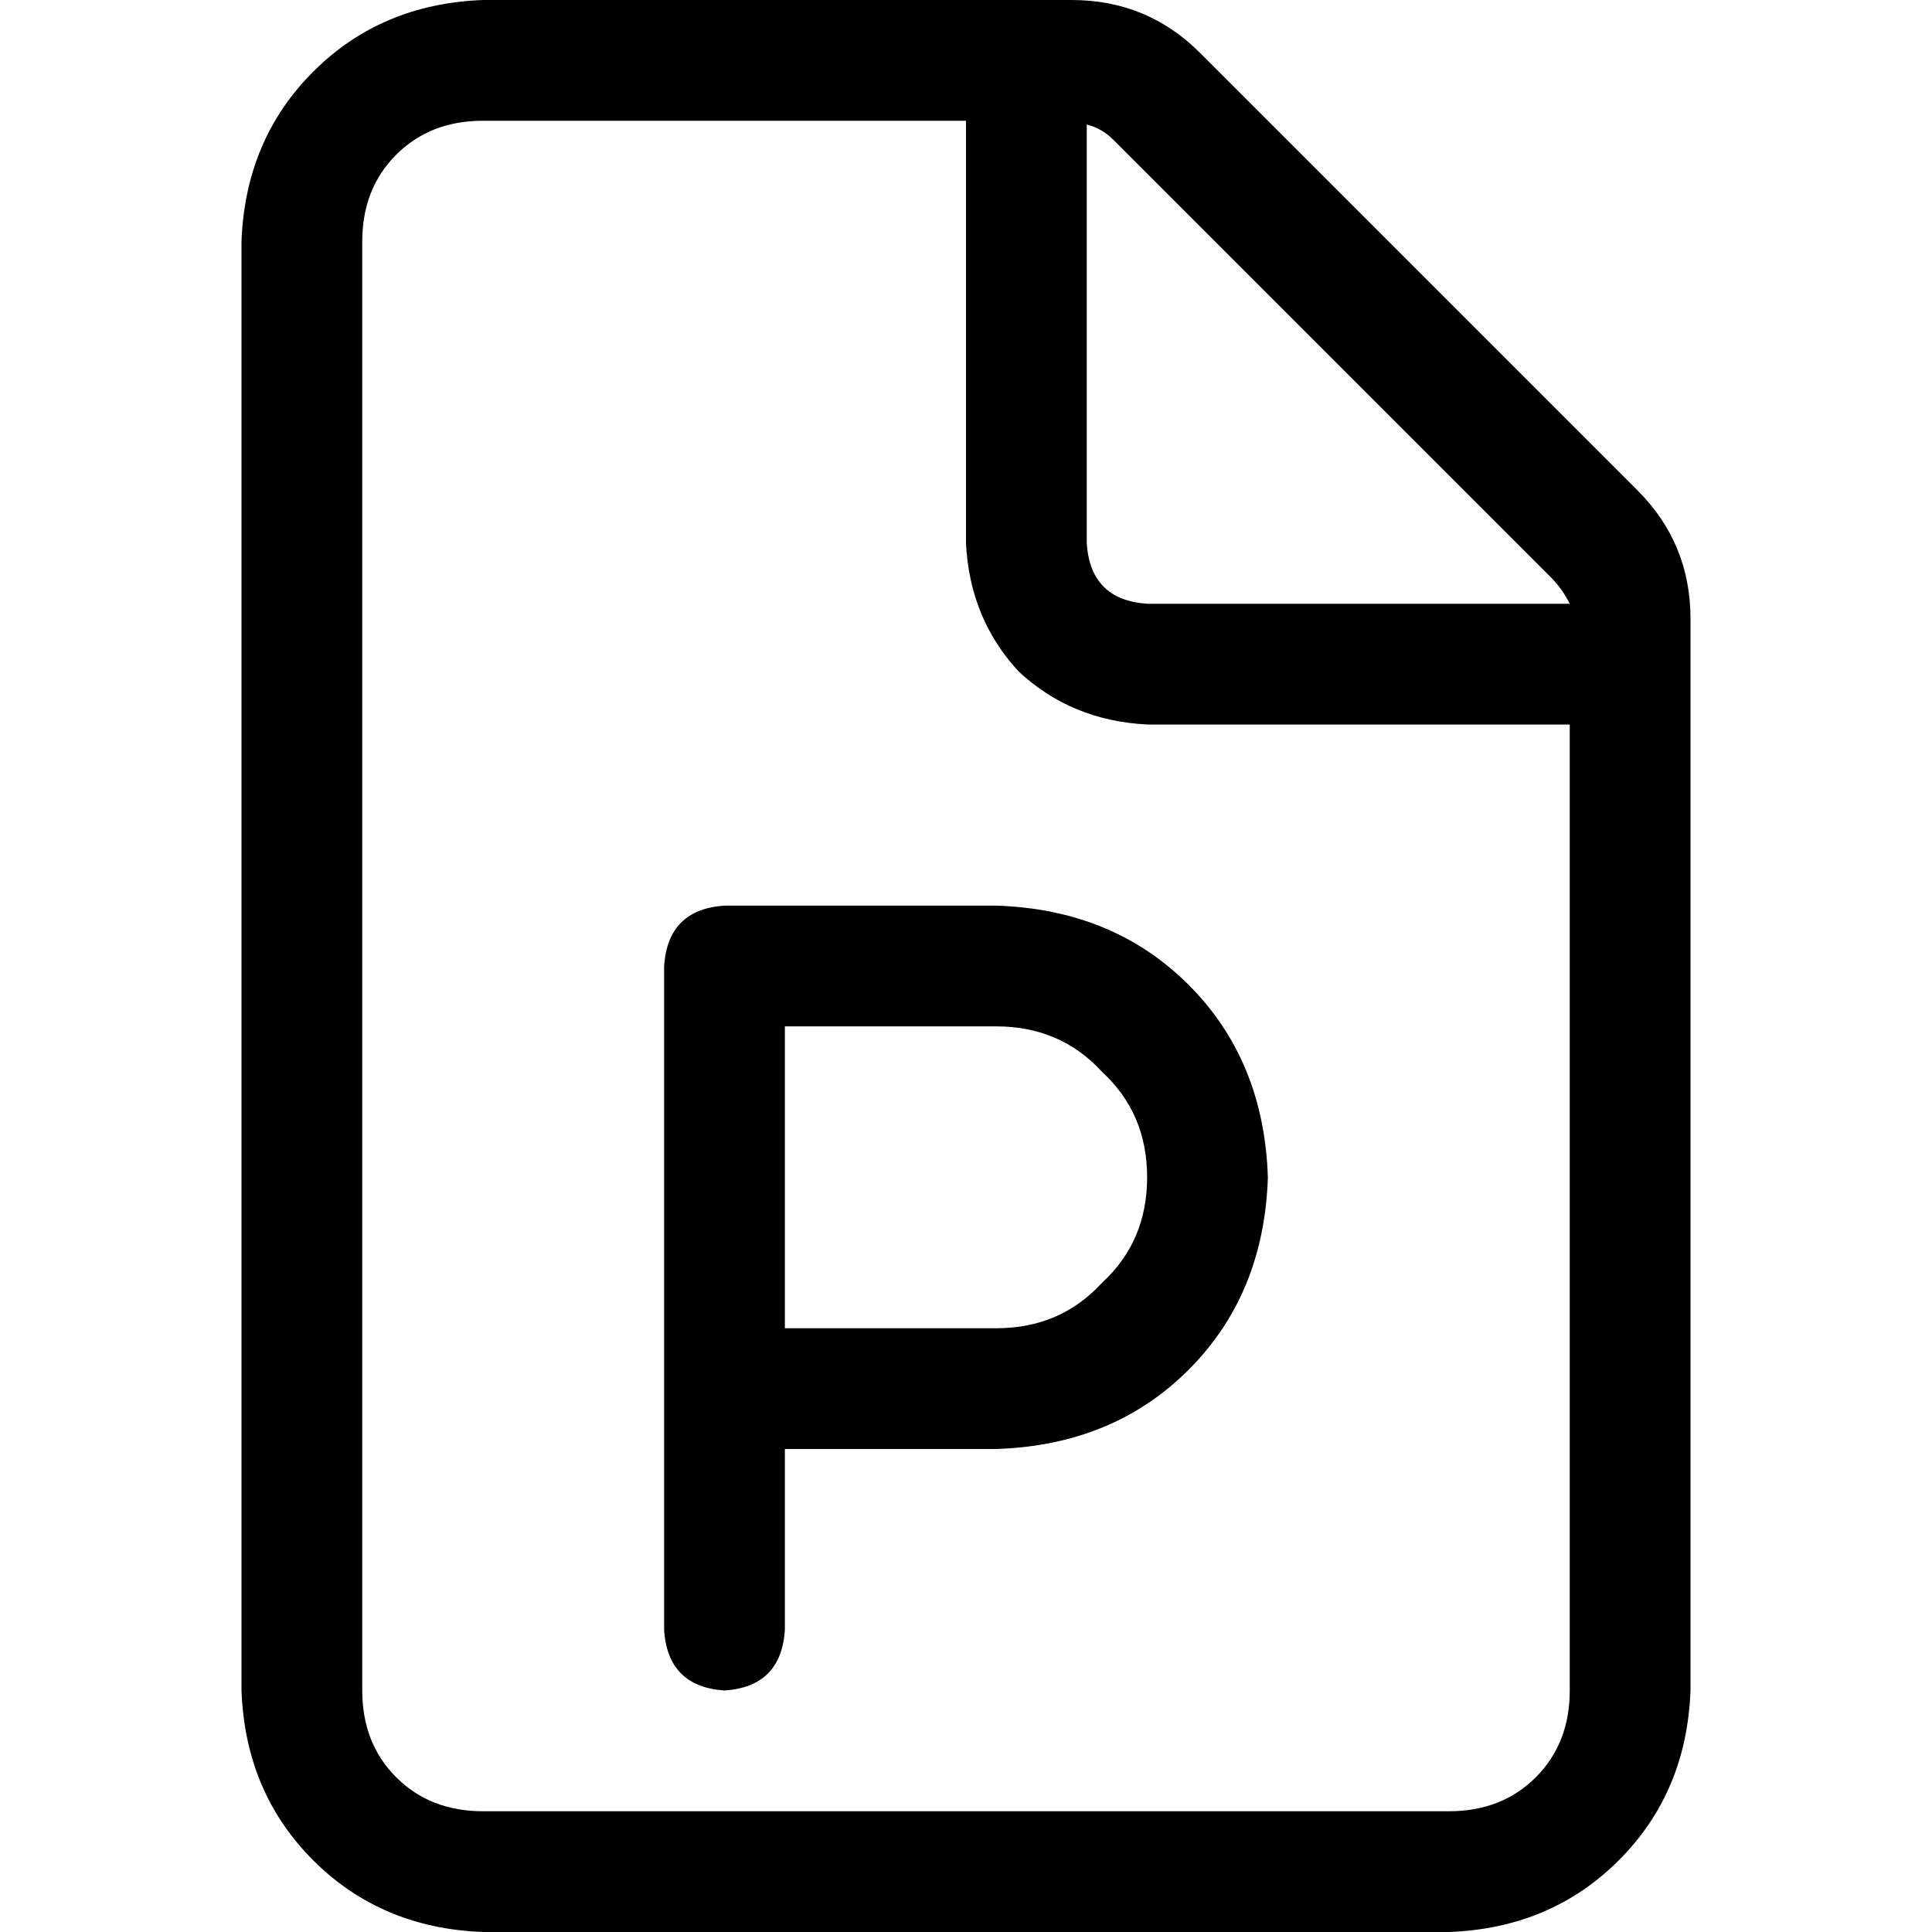<svg xmlns="http://www.w3.org/2000/svg" viewBox="0 0 512 512">
  <path d="M 384 480 L 128 480 L 384 480 L 128 480 Q 114 480 105 471 Q 96 462 96 448 L 96 64 L 96 64 Q 96 50 105 41 Q 114 32 128 32 L 256 32 L 256 32 L 256 144 L 256 144 Q 257 164 270 178 Q 284 191 304 192 L 416 192 L 416 192 L 416 448 L 416 448 Q 416 462 407 471 Q 398 480 384 480 L 384 480 Z M 304 160 Q 289 159 288 144 L 288 33 L 288 33 Q 292 34 295 37 L 411 153 L 411 153 Q 414 156 416 160 L 304 160 L 304 160 Z M 128 0 Q 101 1 83 19 L 83 19 L 83 19 Q 65 37 64 64 L 64 448 L 64 448 Q 65 475 83 493 Q 101 511 128 512 L 384 512 L 384 512 Q 411 511 429 493 Q 447 475 448 448 L 448 164 L 448 164 Q 448 144 434 130 L 318 14 L 318 14 Q 304 0 284 0 L 128 0 L 128 0 Z M 192 240 Q 177 241 176 256 L 176 368 L 176 368 L 176 432 L 176 432 Q 177 447 192 448 Q 207 447 208 432 L 208 384 L 208 384 L 264 384 L 264 384 Q 295 383 315 363 Q 335 343 336 312 Q 335 281 315 261 Q 295 241 264 240 L 192 240 L 192 240 Z M 264 352 L 208 352 L 264 352 L 208 352 L 208 272 L 208 272 L 264 272 L 264 272 Q 281 272 292 284 Q 304 295 304 312 Q 304 329 292 340 Q 281 352 264 352 L 264 352 Z" />
</svg>